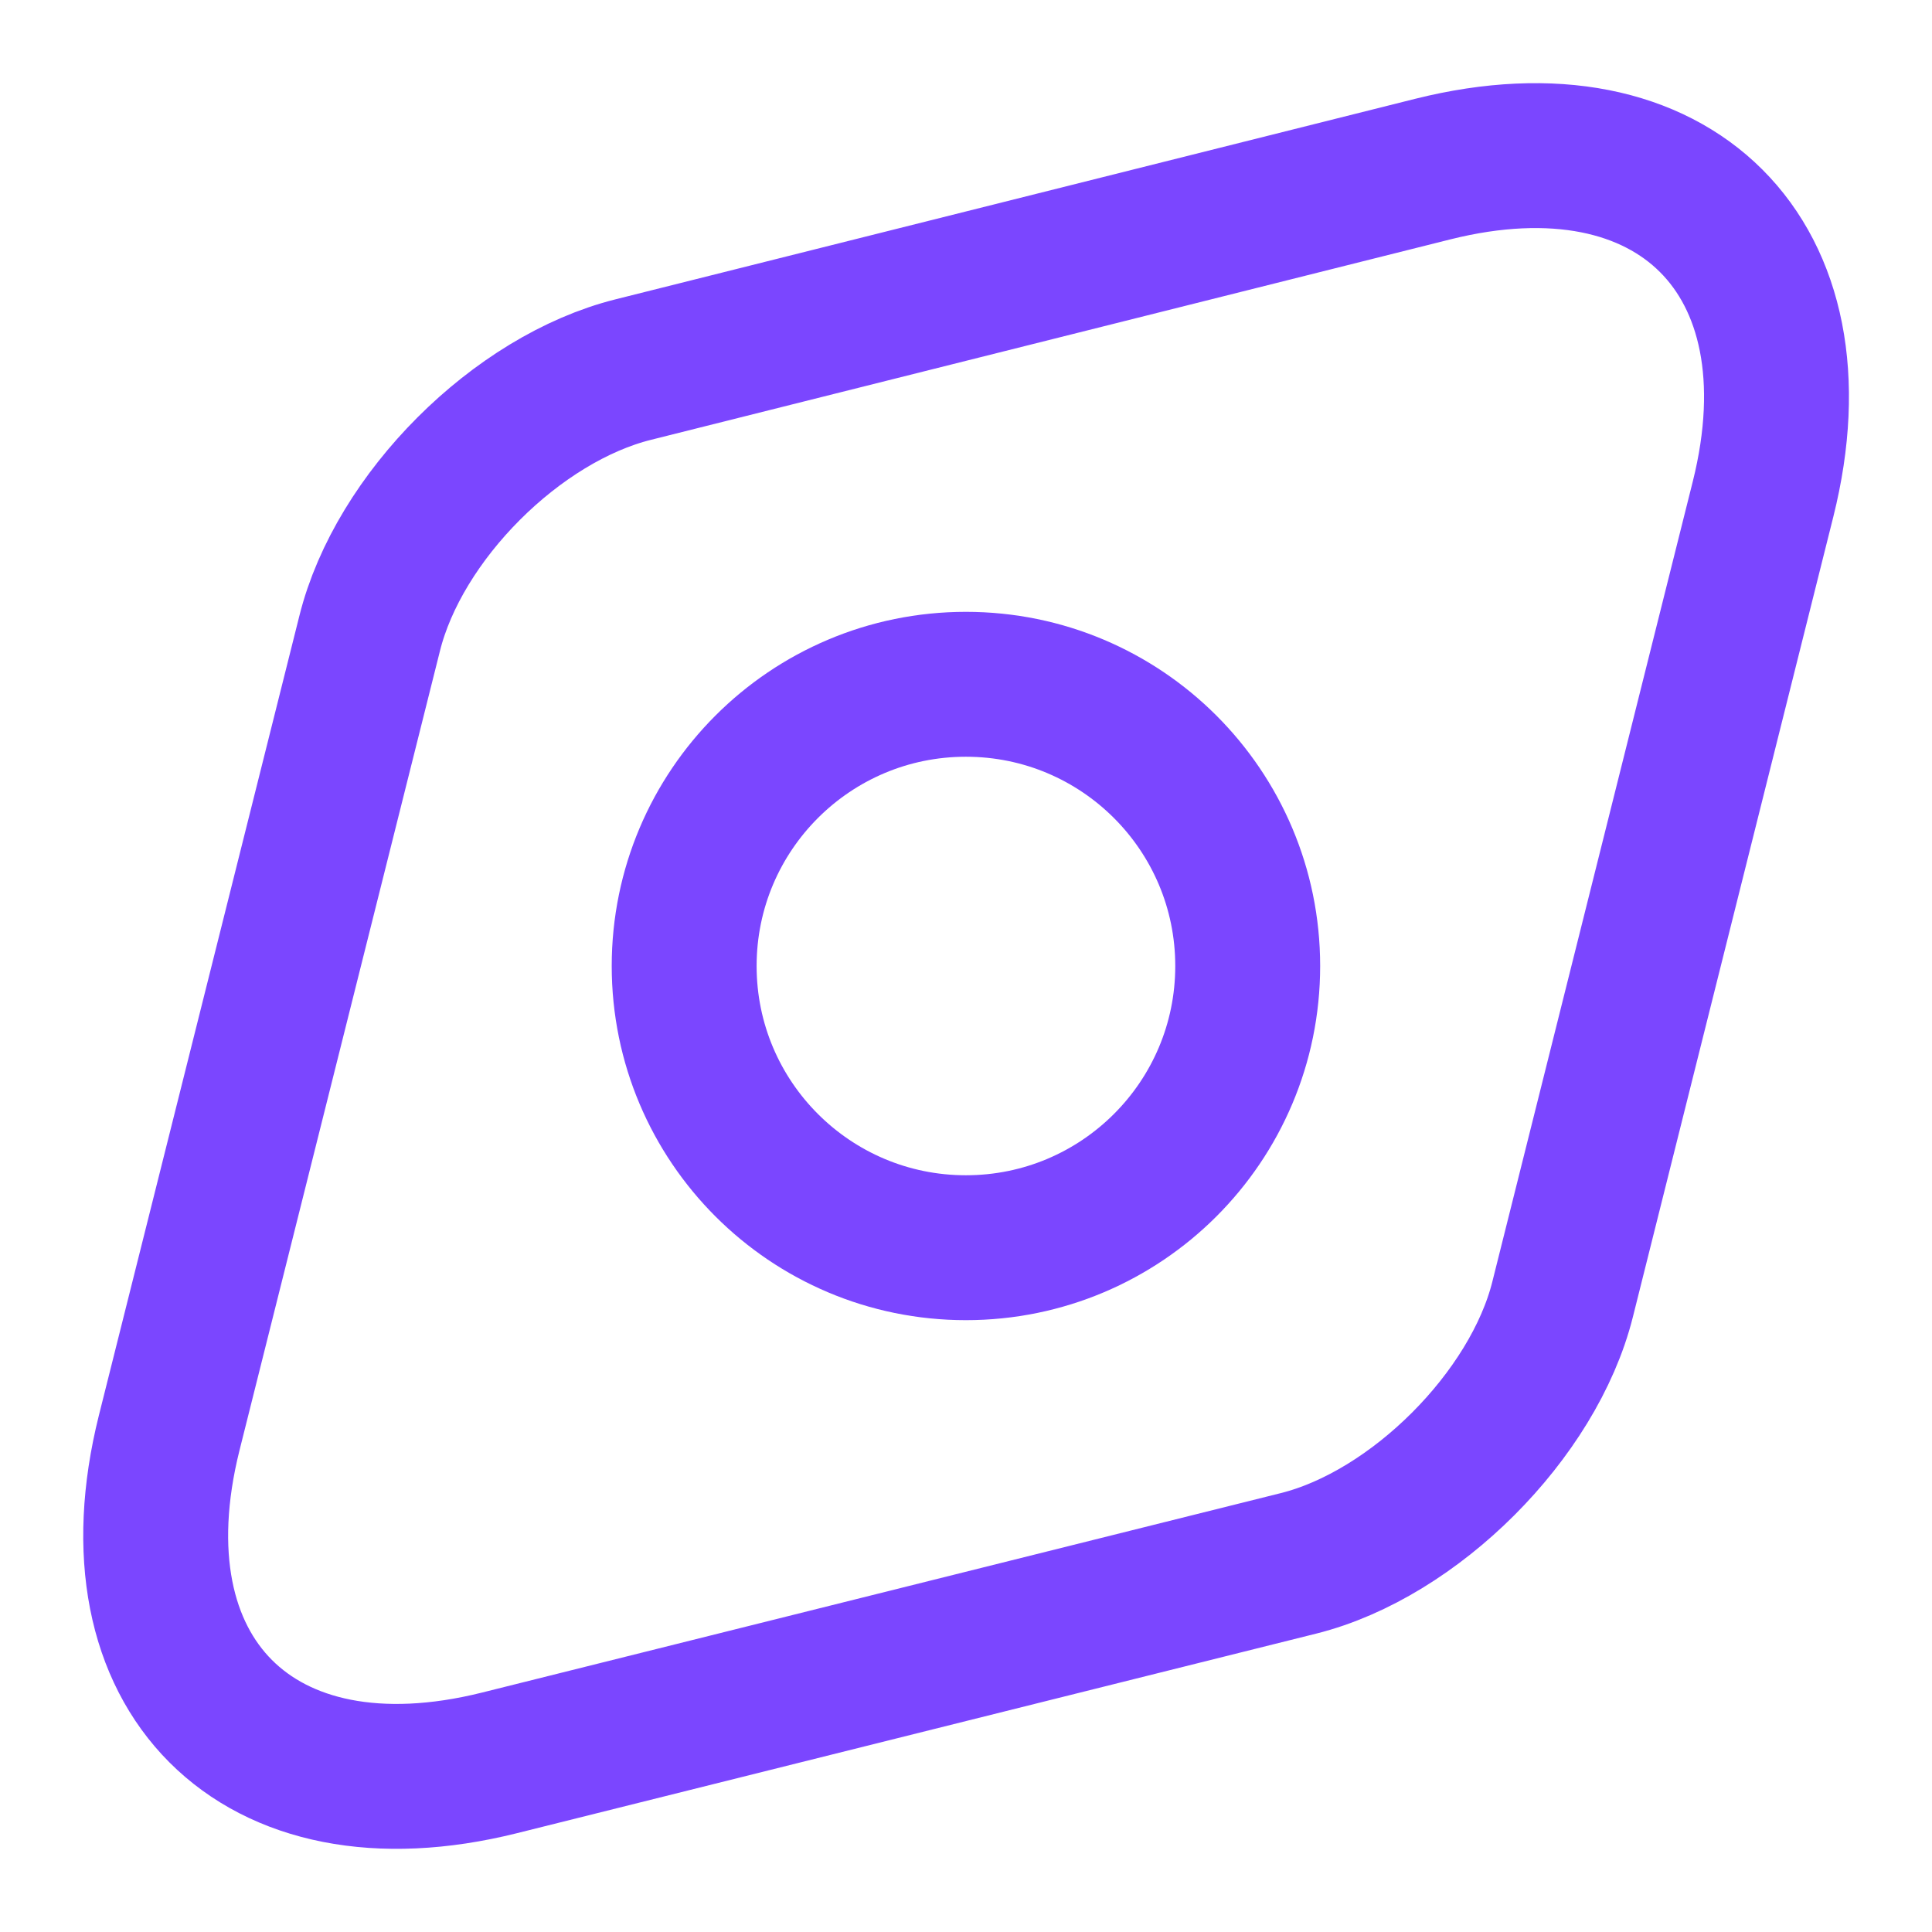 <svg width="16" height="16" viewBox="0 0 16 16" fill="none" xmlns="http://www.w3.org/2000/svg">
<path d="M11.867 1.4L5.247 3.06C4.281 3.3 3.301 4.28 3.061 5.247L1.401 11.867C0.901 13.867 2.127 15.1 4.134 14.6L10.754 12.947C11.714 12.707 12.701 11.72 12.941 10.76L14.601 4.133C15.101 2.133 13.867 0.9 11.867 1.4Z" stroke="#7B46FF" stroke-width="1.2" stroke-linecap="round" stroke-linejoin="round"/>
<path d="M7.999 10.333C9.288 10.333 10.333 9.289 10.333 8C10.333 6.711 9.288 5.667 7.999 5.667C6.711 5.667 5.666 6.711 5.666 8C5.666 9.289 6.711 10.333 7.999 10.333Z" stroke="#7B46FF" stroke-width="1.2" stroke-linecap="round" stroke-linejoin="round"/>
</svg>
